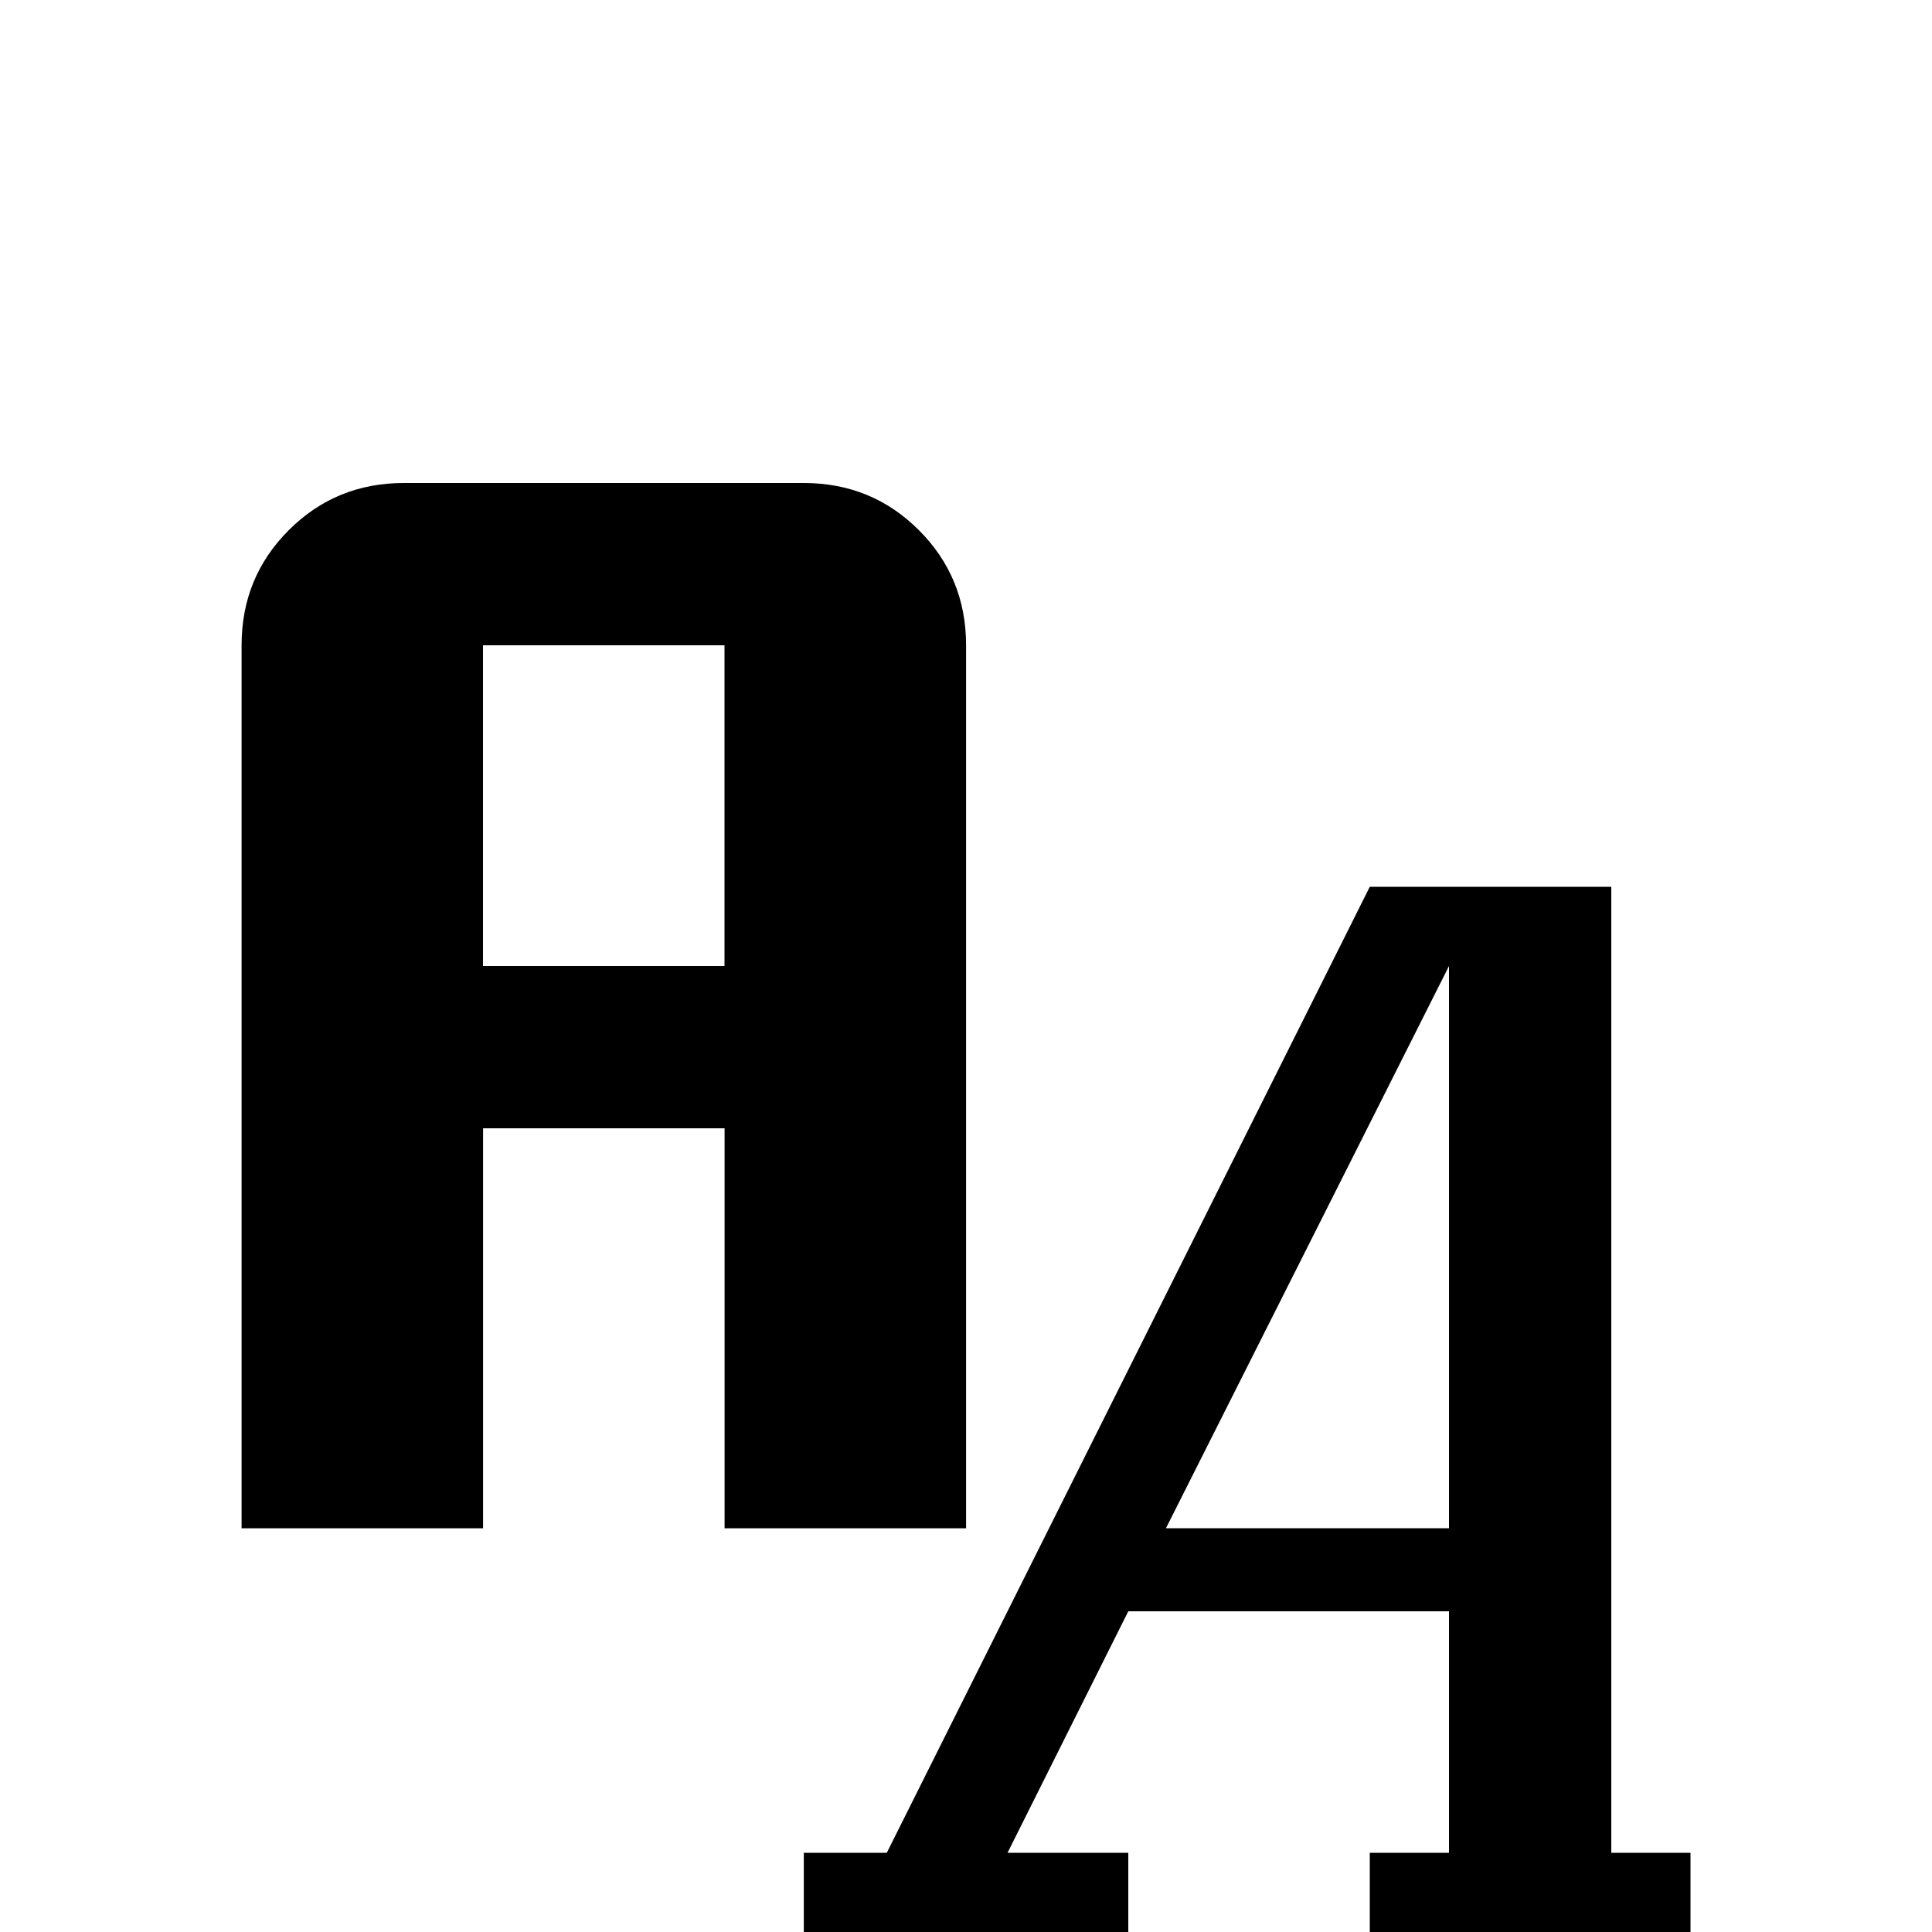 <!-- Generated by IcoMoon.io -->
<svg version="1.1" xmlns="http://www.w3.org/2000/svg" width="24" height="24" viewBox="0 0 24 24">
<title>format_font</title>
<path d="M17.016 11.016h3v12h0.984v0.984h-3.984v-0.984h0.984v-3h-3.984l-1.5 3h1.5v0.984h-4.031v-0.984h1.031zM18 12l-3.516 6.984h3.516v-6.984zM5.016 6h4.969q0.844 0 1.43 0.586t0.586 1.43v10.969h-3v-4.969h-3v4.969h-3v-10.969q0-0.844 0.586-1.43t1.43-0.586zM6 8.016v3.984h3v-3.984h-3z"></path>
</svg>
